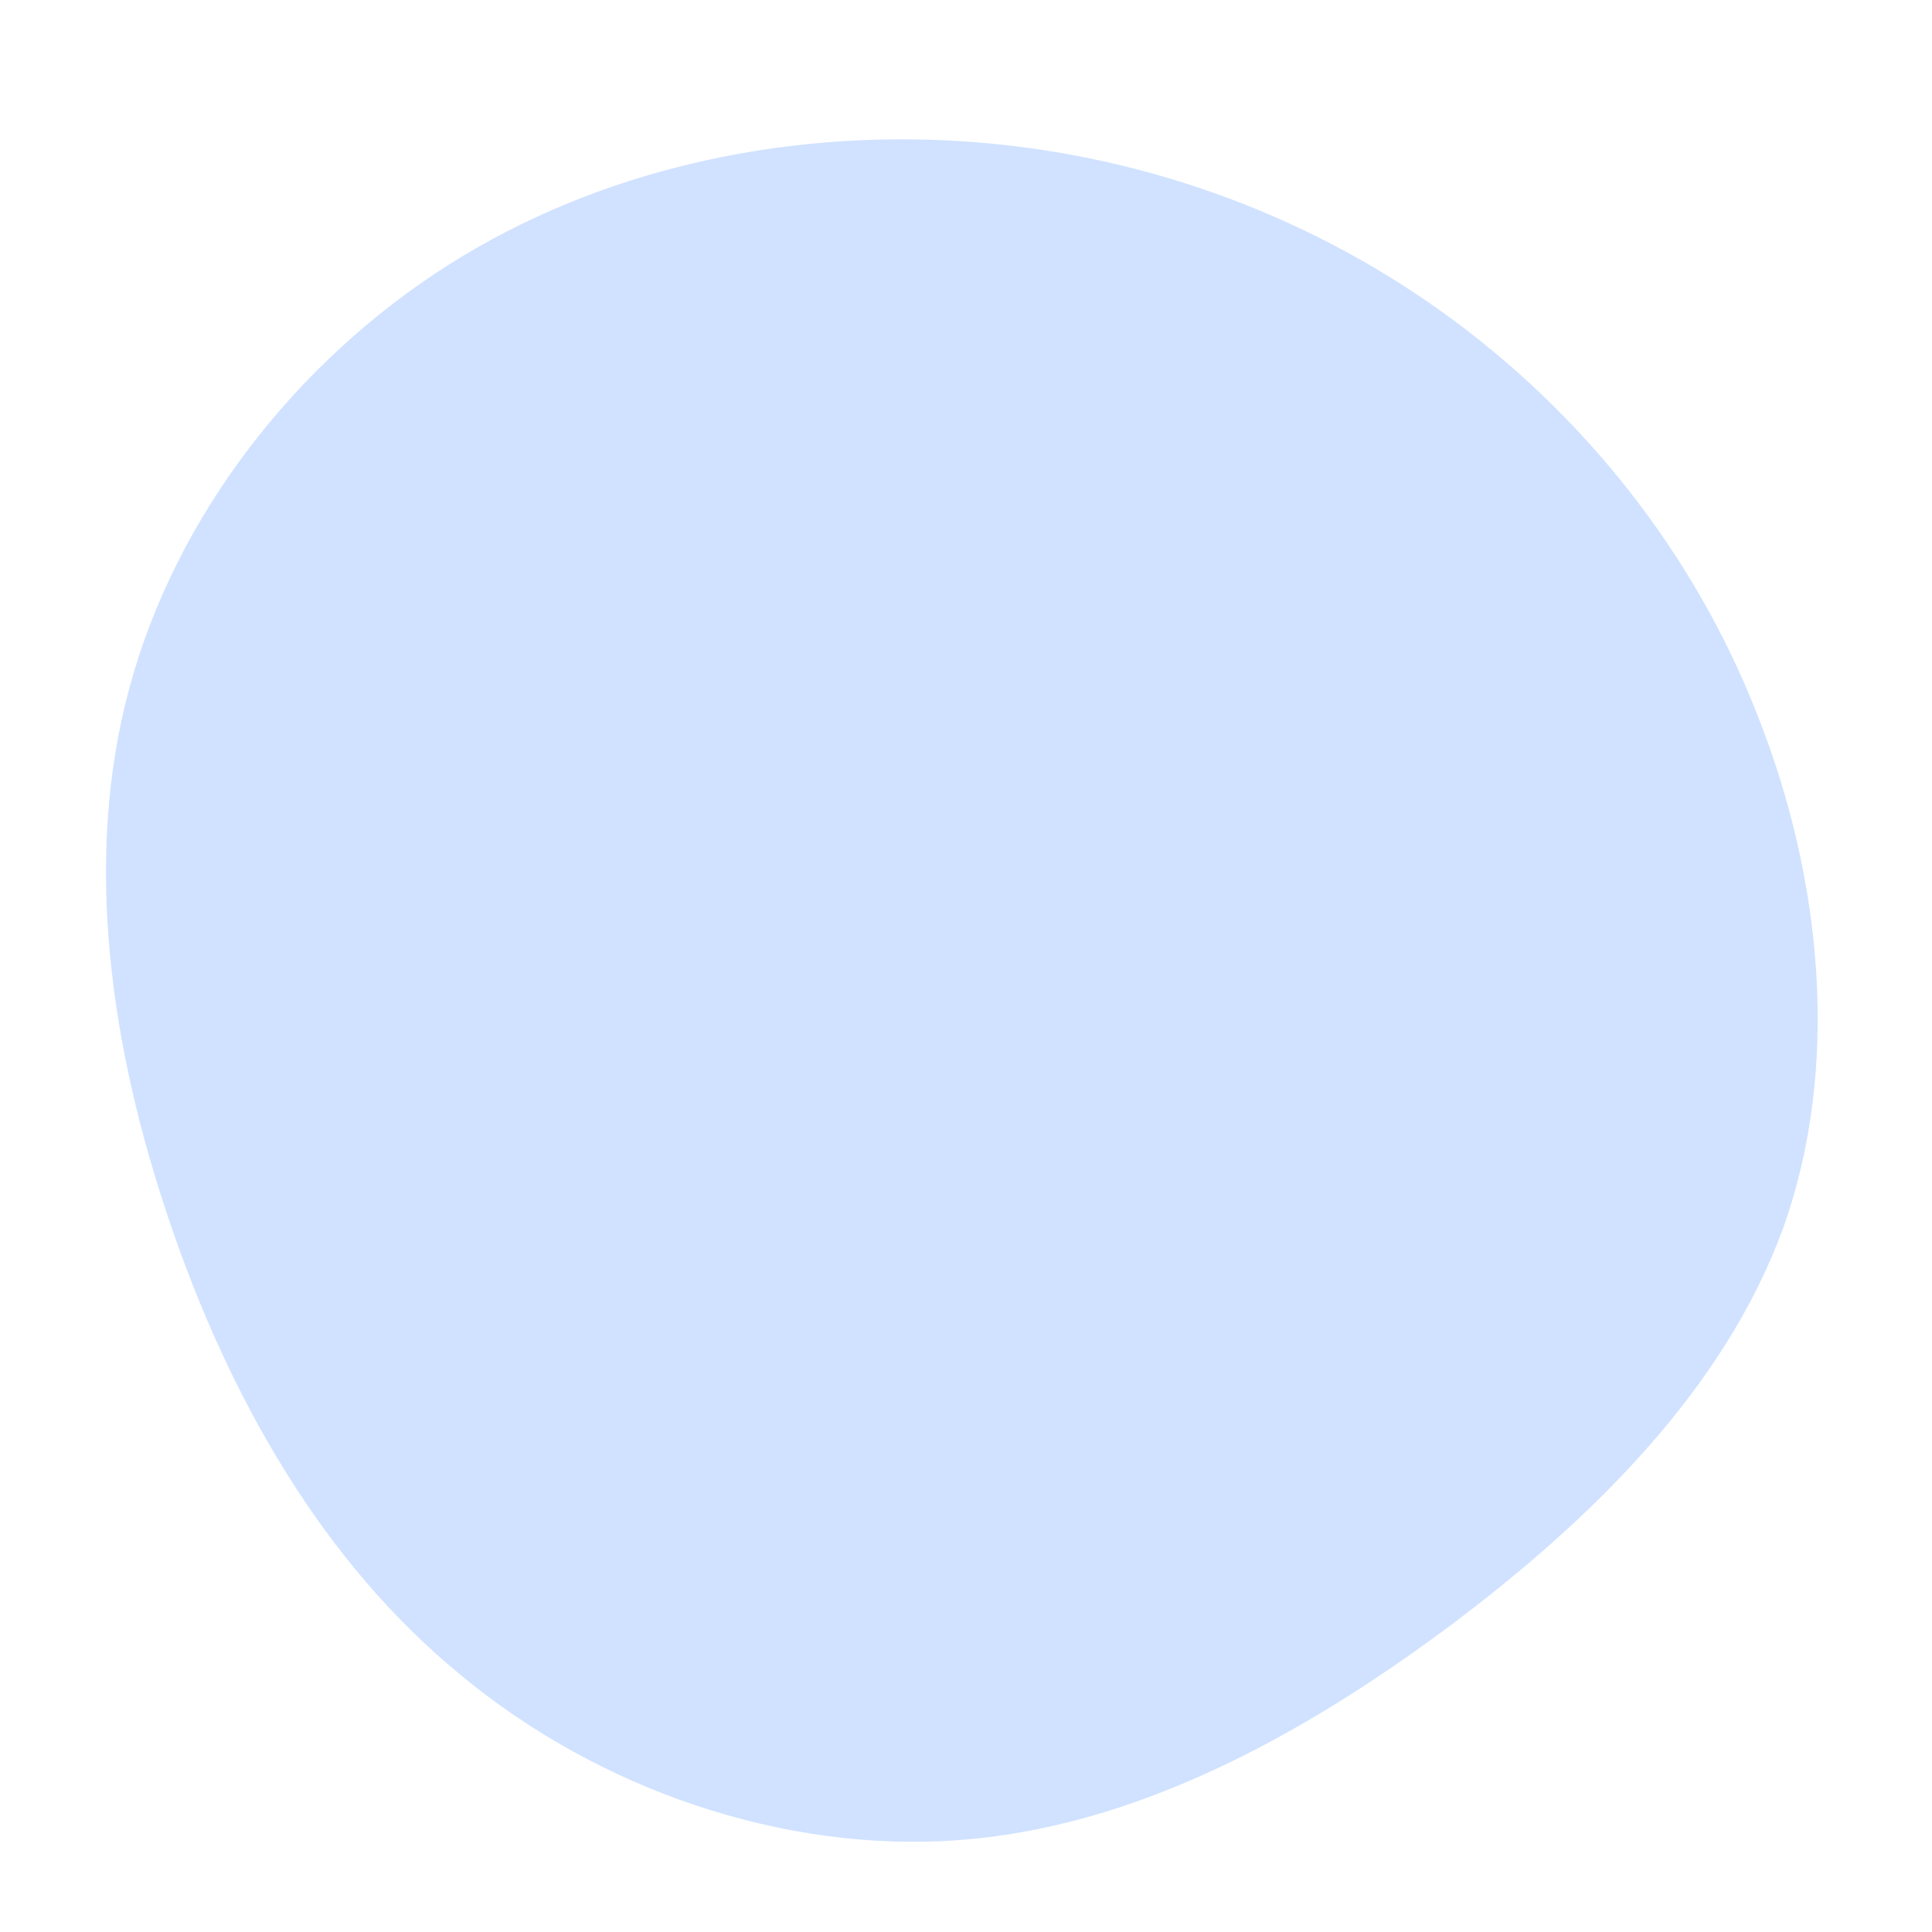 <svg viewBox="0 0 200 200" xmlns="http://www.w3.org/2000/svg">
  <path fill="#D0E2FF" d="M49.3,-67.7C63.8,-57.3,75.4,-42.8,82,-25.8C88.7,-8.8,90.5,10.6,84.6,27.1C78.6,43.6,65,57.2,49.7,68.6C34.3,80,17.2,89.2,-0.9,90.5C-19,91.8,-38.1,85.2,-52.3,73.4C-66.6,61.7,-76.2,44.8,-82.4,26.6C-88.6,8.4,-91.4,-11.1,-86.6,-28.8C-81.8,-46.6,-69.4,-62.5,-53.7,-72.5C-38,-82.5,-19,-86.5,-0.8,-85.4C17.4,-84.3,34.8,-78.1,49.3,-67.7Z" transform="translate(100 100)" />
</svg>